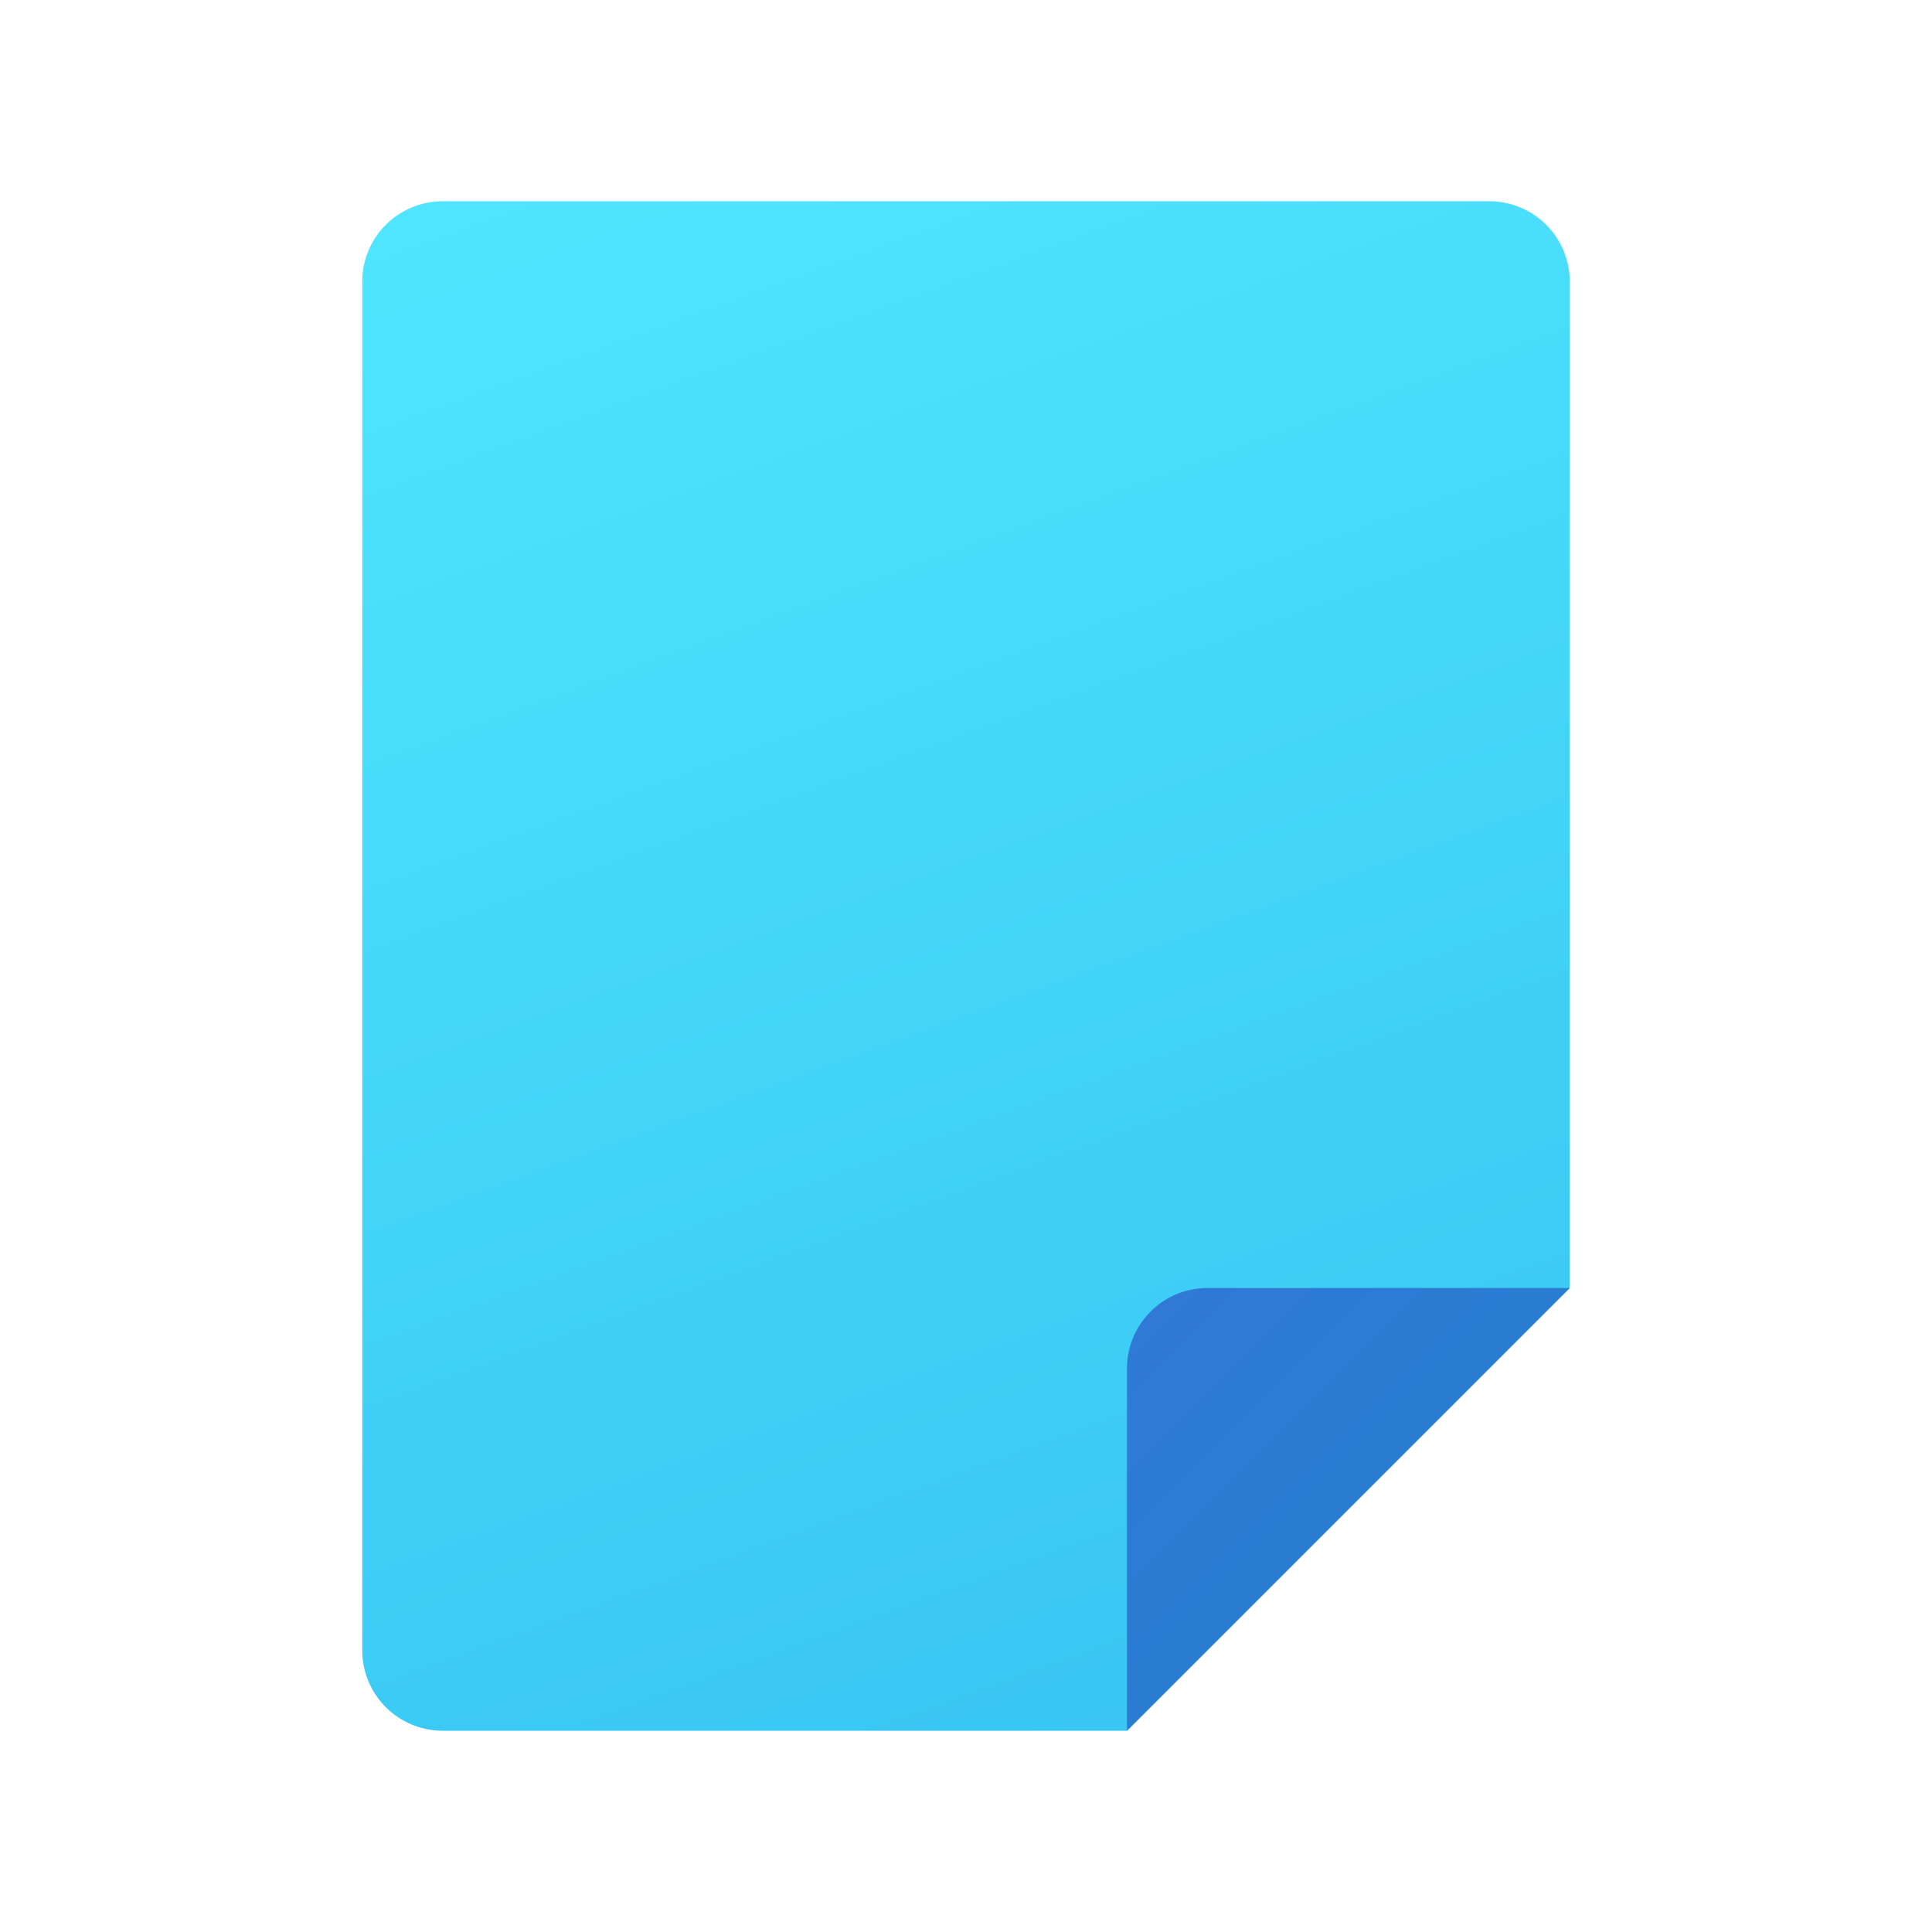 <svg xmlns="http://www.w3.org/2000/svg" data-name="Слой 1" viewBox="0 0 48 48"><defs><linearGradient id="2WYhOxrFQolfRwYEfiIoga" x1="15.973" x2="32.804" y1="1.947" y2="48.189" data-name="Безымянный градиент 40" gradientUnits="userSpaceOnUse"><stop offset="0" stop-color="#50e6ff"/><stop offset="1" stop-color="#35c1f1"/></linearGradient><linearGradient id="2WYhOxrFQolfRwYEfiIogb" x1="28.529" x2="33.6" y1="208.528" y2="213.6" data-name="Безымянный градиент 15" gradientTransform="translate(0 -176)" gradientUnits="userSpaceOnUse"><stop offset="0" stop-color="#3079d6"/><stop offset="1" stop-color="#297cd2"/></linearGradient></defs><path fill="url(#2WYhOxrFQolfRwYEfiIoga)" d="M39,32V7a1.999,1.999,0,0,0-2-2H11A1.999,1.999,0,0,0,9,7V41a1.999,1.999,0,0,0,2,2H28Z"/><path fill="url(#2WYhOxrFQolfRwYEfiIogb)" d="M28,43V34a1.999,1.999,0,0,1,2-2h9Z"/></svg>